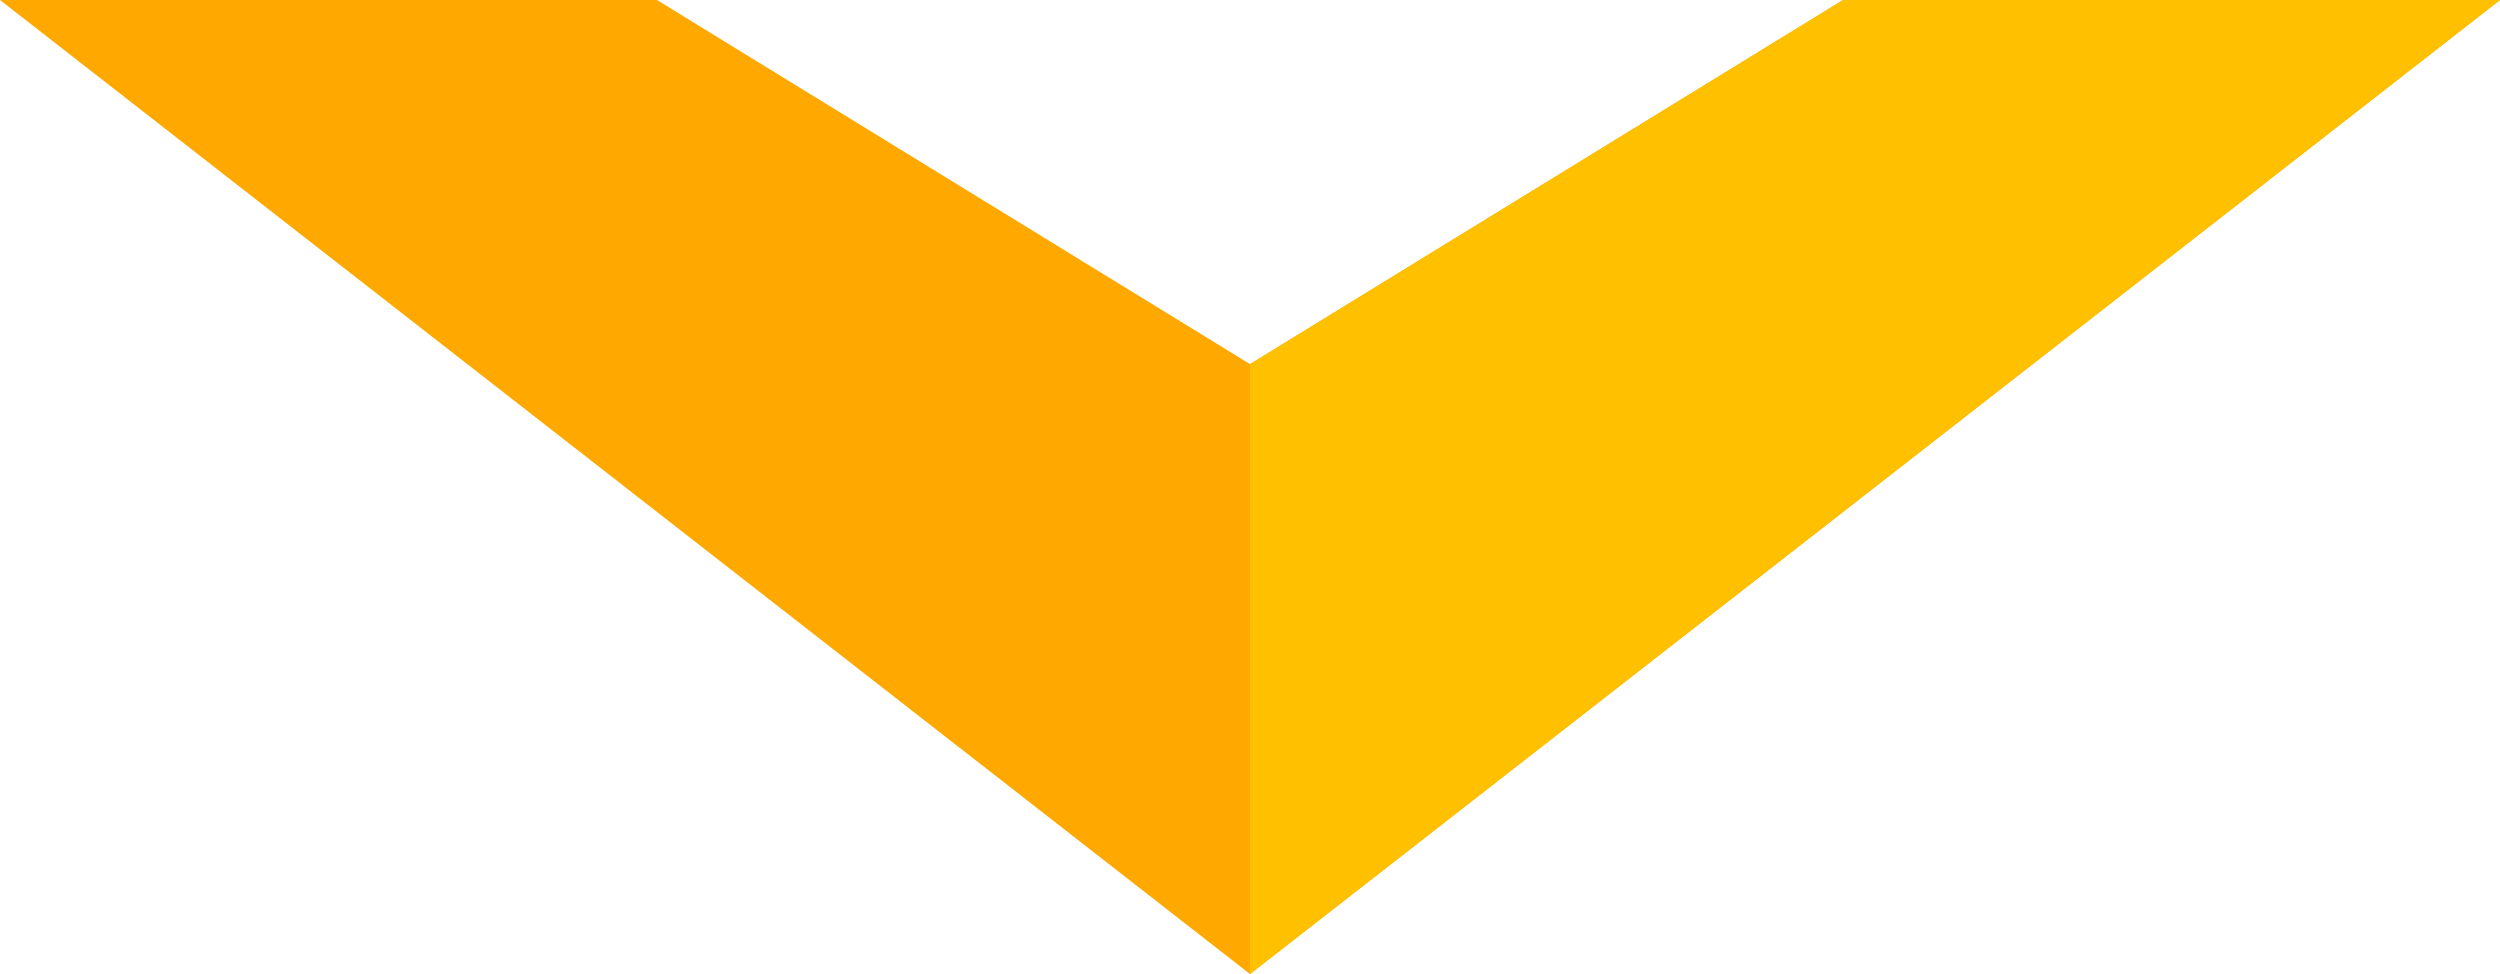 <svg width="77" height="30" viewBox="0 0 77 30" fill="none" xmlns="http://www.w3.org/2000/svg">
<path d="M0 0H20.234L38.5 11.215L56.766 0H77L38.5 30L0 0Z" fill="#FFA800"/>
<path d="M56.766 0L38.5 11.215V30L77 0H56.766Z" fill="#FFC000"/>
</svg>
